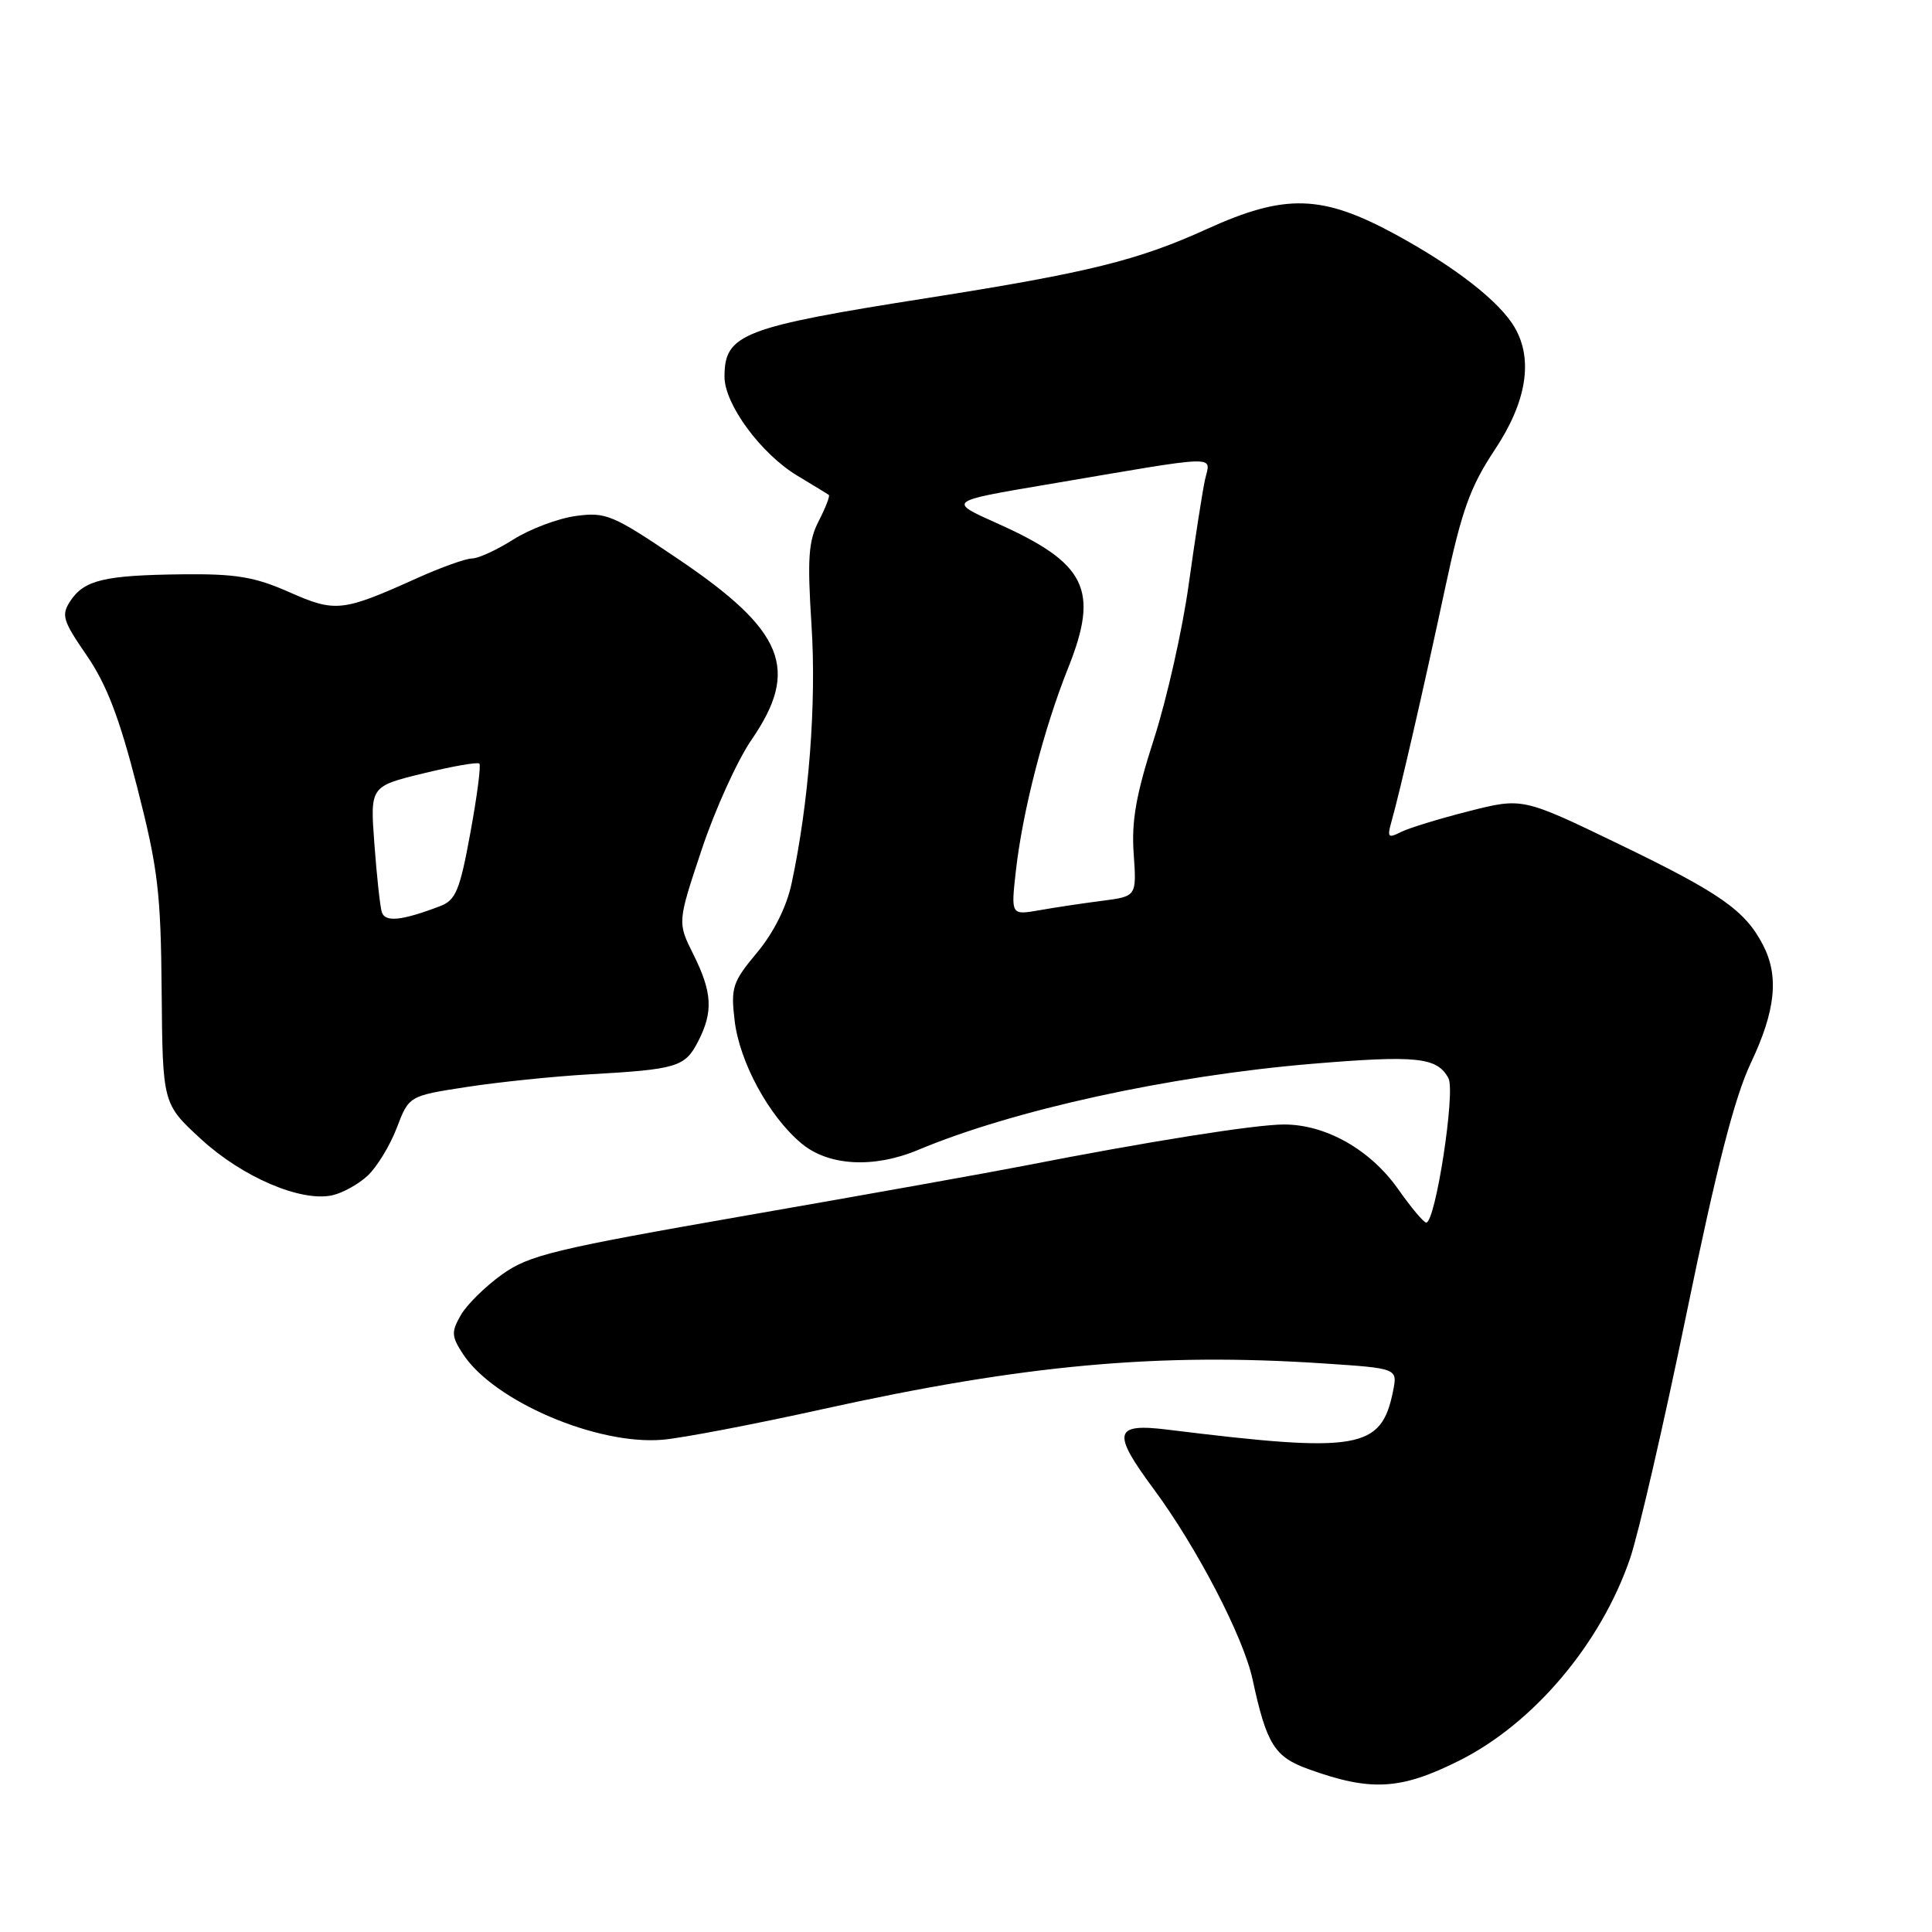 <?xml version="1.0" encoding="UTF-8" standalone="no"?>
<!DOCTYPE svg PUBLIC "-//W3C//DTD SVG 1.1//EN" "http://www.w3.org/Graphics/SVG/1.1/DTD/svg11.dtd" >
<svg xmlns="http://www.w3.org/2000/svg" xmlns:xlink="http://www.w3.org/1999/xlink" version="1.1" viewBox="0 0 256 256">
 <g >
 <path fill="currentColor"
d=" M 193.38 233.28 C 203.21 228.35 212.10 217.84 215.98 206.54 C 217.08 203.36 220.46 188.70 223.49 173.97 C 227.47 154.63 229.83 145.42 232.00 140.84 C 235.29 133.89 235.75 129.34 233.60 125.20 C 231.22 120.63 227.97 118.35 214.62 111.90 C 201.75 105.68 201.75 105.68 194.62 107.49 C 190.71 108.48 186.65 109.73 185.60 110.26 C 183.94 111.11 183.79 110.94 184.38 108.86 C 185.49 104.94 188.64 91.25 191.47 78.00 C 193.70 67.58 194.80 64.52 198.07 59.59 C 202.27 53.28 203.19 47.67 200.71 43.40 C 198.73 39.98 192.90 35.42 184.96 31.09 C 175.18 25.77 170.31 25.62 159.89 30.36 C 150.80 34.50 144.16 36.14 123.00 39.47 C 98.33 43.35 96.00 44.25 96.00 49.92 C 96.00 53.57 100.83 60.13 105.65 63.03 C 107.77 64.31 109.65 65.45 109.82 65.58 C 110.00 65.71 109.40 67.25 108.50 69.01 C 107.12 71.67 106.96 73.97 107.53 82.85 C 108.20 93.22 107.18 106.40 104.88 117.11 C 104.23 120.16 102.50 123.61 100.30 126.24 C 97.07 130.11 96.82 130.85 97.34 135.22 C 97.99 140.73 101.86 147.86 106.16 151.48 C 109.74 154.50 115.74 154.84 121.63 152.38 C 134.29 147.07 154.93 142.56 173.74 140.97 C 187.75 139.80 190.44 140.08 191.93 142.88 C 192.88 144.65 190.21 162.00 188.98 162.00 C 188.65 162.00 186.97 160.00 185.25 157.55 C 181.57 152.33 175.68 149.00 170.14 149.00 C 166.33 149.00 152.02 151.27 135.50 154.51 C 131.10 155.37 114.68 158.31 99.00 161.04 C 73.39 165.51 70.09 166.31 66.50 168.89 C 64.30 170.47 61.85 172.88 61.06 174.26 C 59.78 176.49 59.81 177.07 61.37 179.45 C 65.45 185.67 79.14 191.53 87.82 190.77 C 90.39 190.55 99.92 188.73 109.00 186.72 C 135.65 180.83 153.43 179.21 175.34 180.66 C 185.19 181.31 185.19 181.31 184.59 184.31 C 183.04 192.06 180.07 192.57 154.75 189.44 C 147.58 188.55 147.29 189.77 152.86 197.29 C 158.59 205.04 164.75 216.88 165.97 222.52 C 167.83 231.13 168.87 232.79 173.35 234.41 C 181.65 237.41 185.58 237.19 193.38 233.28 Z  M 48.72 155.78 C 49.95 154.63 51.68 151.79 52.57 149.46 C 54.19 145.21 54.19 145.21 61.84 144.03 C 66.06 143.38 73.33 142.63 78.00 142.36 C 89.69 141.70 90.75 141.39 92.48 138.04 C 94.53 134.08 94.39 131.51 91.88 126.47 C 89.76 122.23 89.76 122.23 92.97 112.60 C 94.73 107.30 97.71 100.74 99.59 98.01 C 106.00 88.69 103.93 83.58 89.93 74.12 C 81.17 68.19 80.29 67.83 76.30 68.37 C 73.95 68.69 70.23 70.09 68.03 71.48 C 65.84 72.87 63.37 74.00 62.55 74.00 C 61.73 74.00 58.46 75.17 55.28 76.60 C 45.34 81.08 44.45 81.17 38.30 78.45 C 33.72 76.43 31.25 76.02 24.13 76.10 C 13.84 76.22 11.17 76.85 9.33 79.62 C 8.09 81.50 8.30 82.21 11.49 86.85 C 14.12 90.67 15.83 95.13 18.16 104.25 C 20.94 115.09 21.31 118.22 21.42 131.38 C 21.55 146.26 21.55 146.26 26.64 150.94 C 32.10 155.96 39.83 159.28 44.00 158.39 C 45.38 158.09 47.50 156.92 48.72 155.78 Z  M 134.61 115.38 C 135.50 107.49 138.31 96.57 141.52 88.55 C 145.69 78.11 143.99 74.64 132.05 69.31 C 125.60 66.42 125.60 66.42 138.55 64.23 C 162.31 60.20 160.39 60.25 159.66 63.60 C 159.32 65.19 158.35 71.39 157.52 77.37 C 156.70 83.35 154.62 92.57 152.92 97.87 C 150.53 105.28 149.91 108.80 150.22 113.13 C 150.61 118.77 150.61 118.77 146.06 119.36 C 143.55 119.68 139.80 120.24 137.73 120.61 C 133.95 121.27 133.95 121.27 134.61 115.38 Z  M 50.59 120.86 C 50.36 120.11 49.92 116.06 49.61 111.85 C 49.04 104.20 49.04 104.20 56.07 102.48 C 59.93 101.54 63.28 100.95 63.52 101.18 C 63.75 101.41 63.21 105.55 62.32 110.38 C 60.93 117.99 60.39 119.28 58.31 120.07 C 53.22 122.01 51.02 122.23 50.59 120.86 Z "/>
</g>
</svg>
